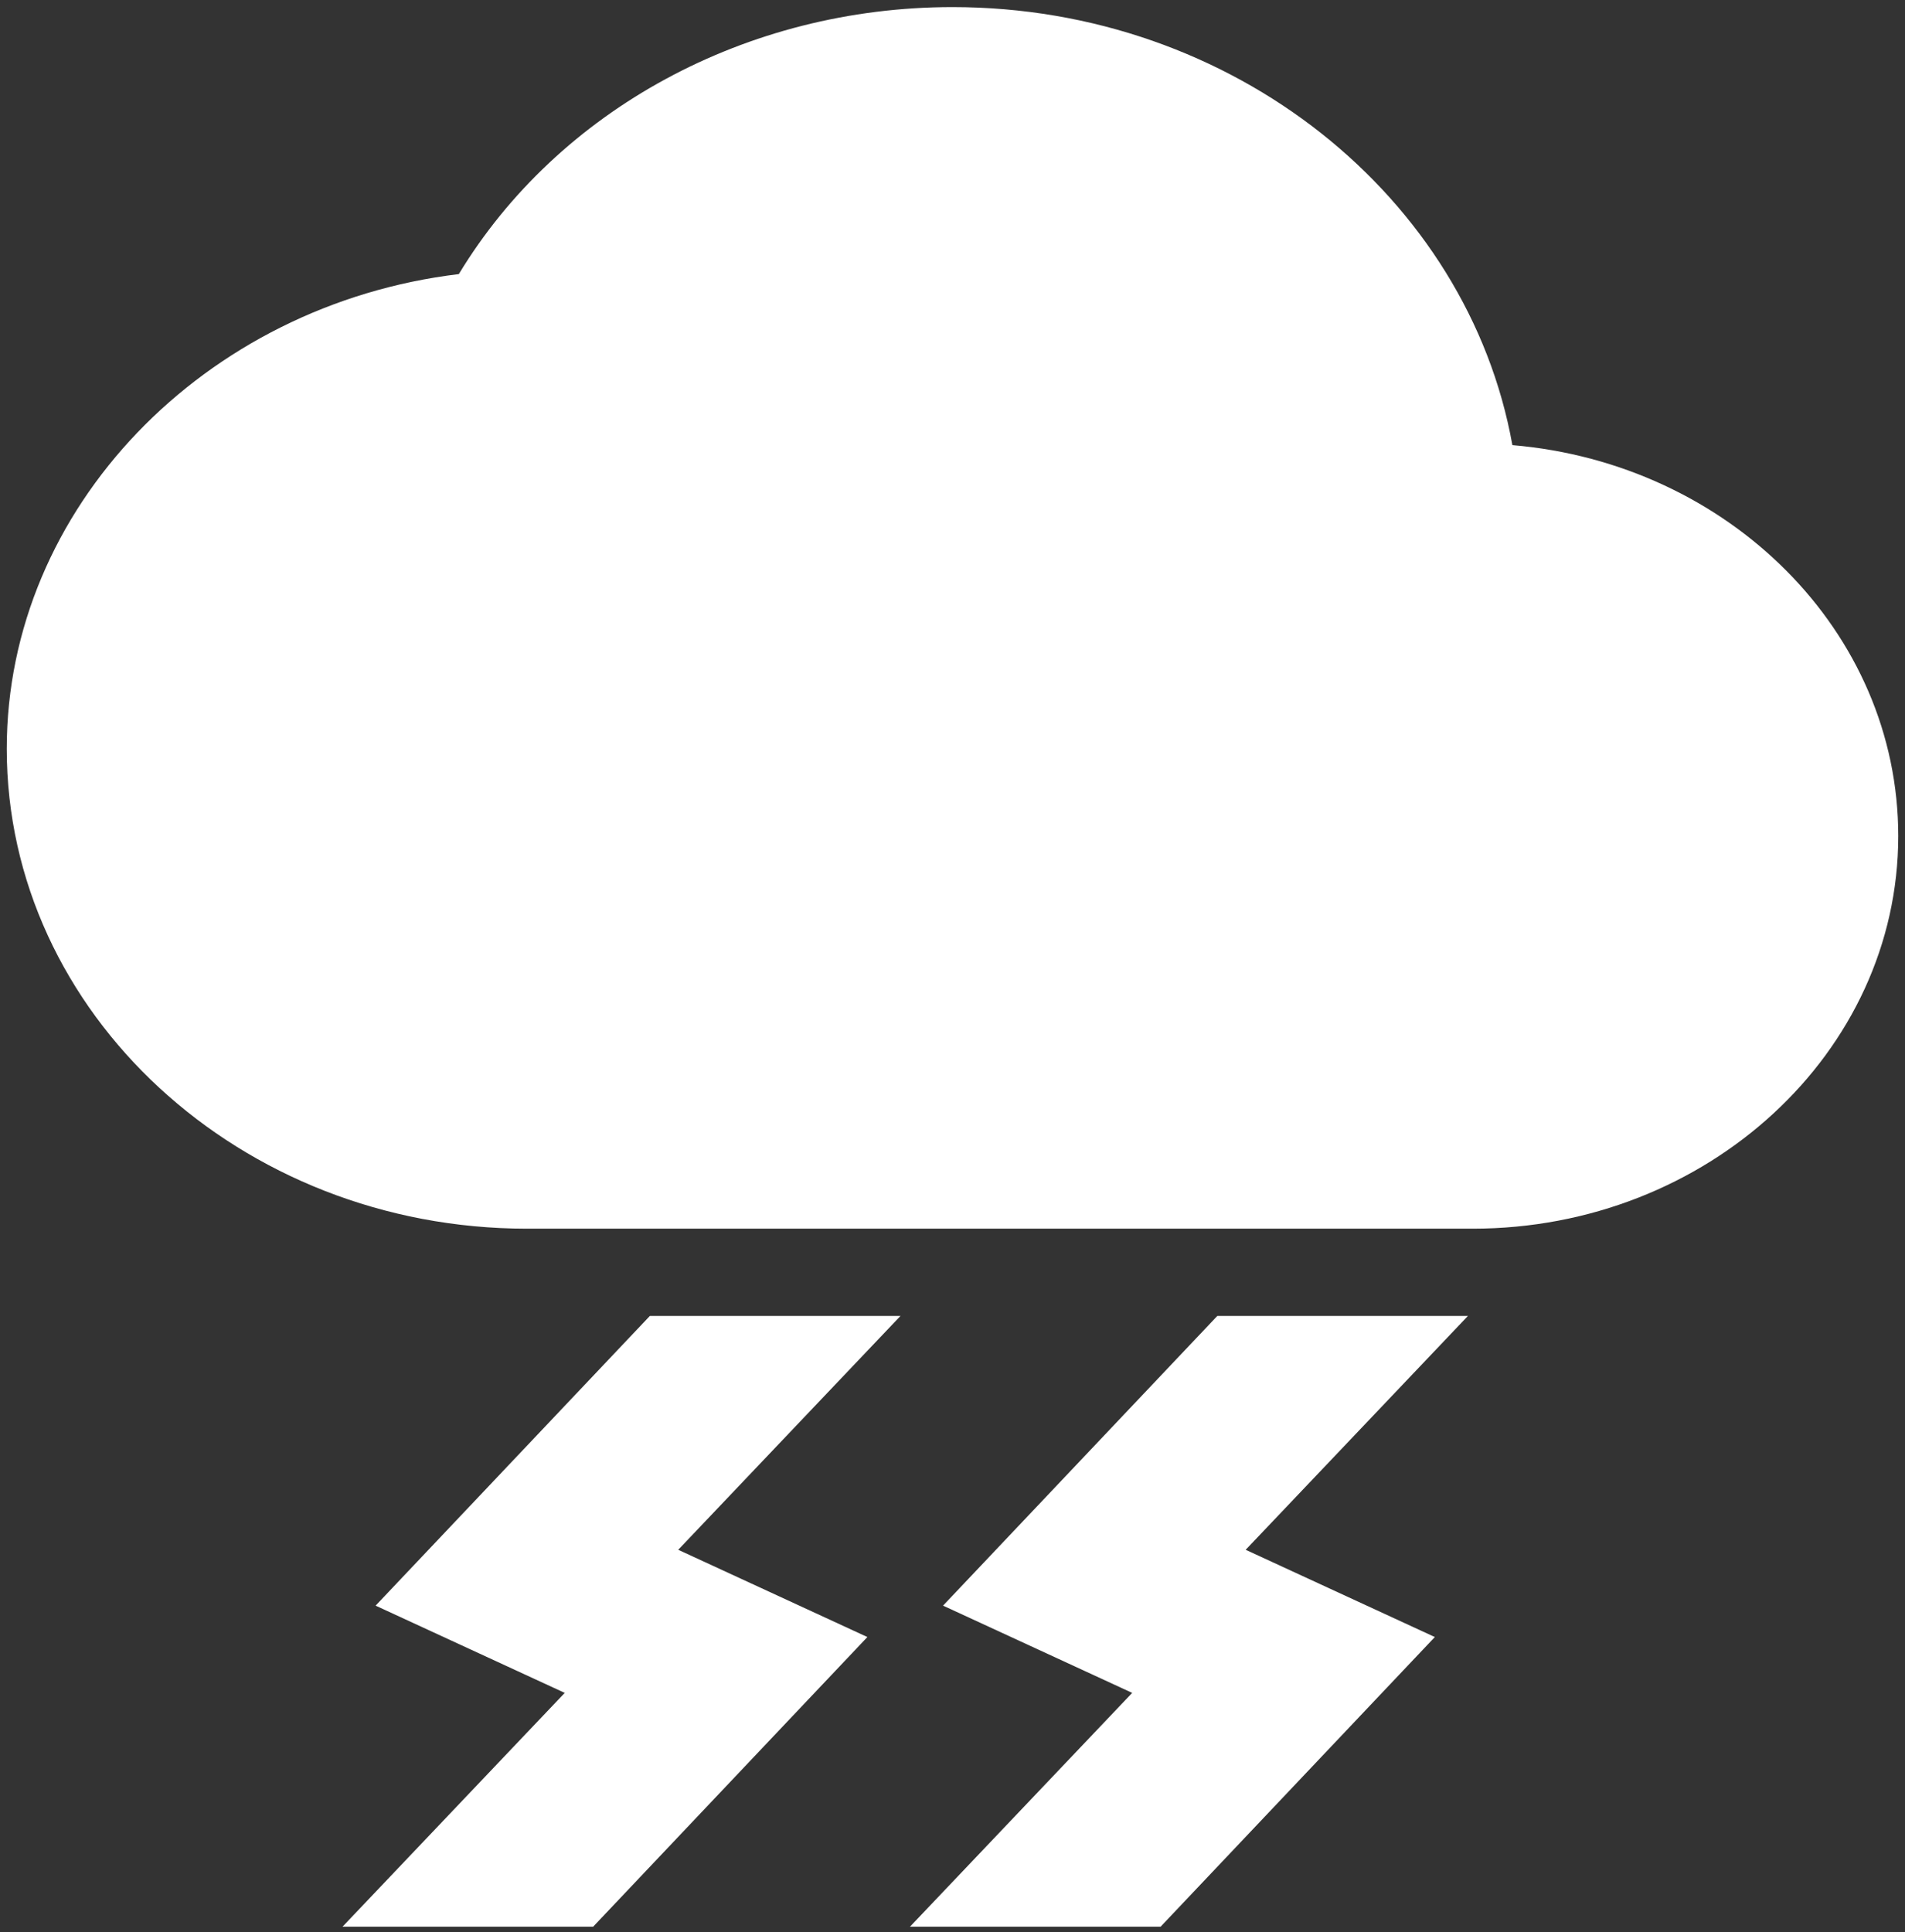<svg width="141" height="143" viewBox="0 0 141 143" fill="none" xmlns="http://www.w3.org/2000/svg">
<rect x="0" y="0" width="141" height="143" fill="#333333" stroke="none"/>
<path d="M111.94 32.941C108.65 14.602 91.29 0.525 70.5 0.525C55.24 0.525 41.31 8.145 33.96 20.284C15.13 22.544 0.5 37.59 0.5 55.412C0.5 74.977 17.79 90.926 39 90.926H109C126.36 90.926 140.5 77.883 140.5 61.869C140.5 46.759 127.97 34.297 111.94 32.941Z" fill="white"/>
<path d="M90.1 97.384L69.8 118.822L83.8 125.279L67.35 142.584H85.9L106.2 121.146L92.2 114.689L108.65 97.384H90.1Z" fill="white"/>
<path d="M48.1 97.384L27.8 118.822L41.8 125.279L25.35 142.584H43.9L64.2 121.146L50.2 114.689L66.65 97.384H48.1Z" fill="white"/>
</svg>
